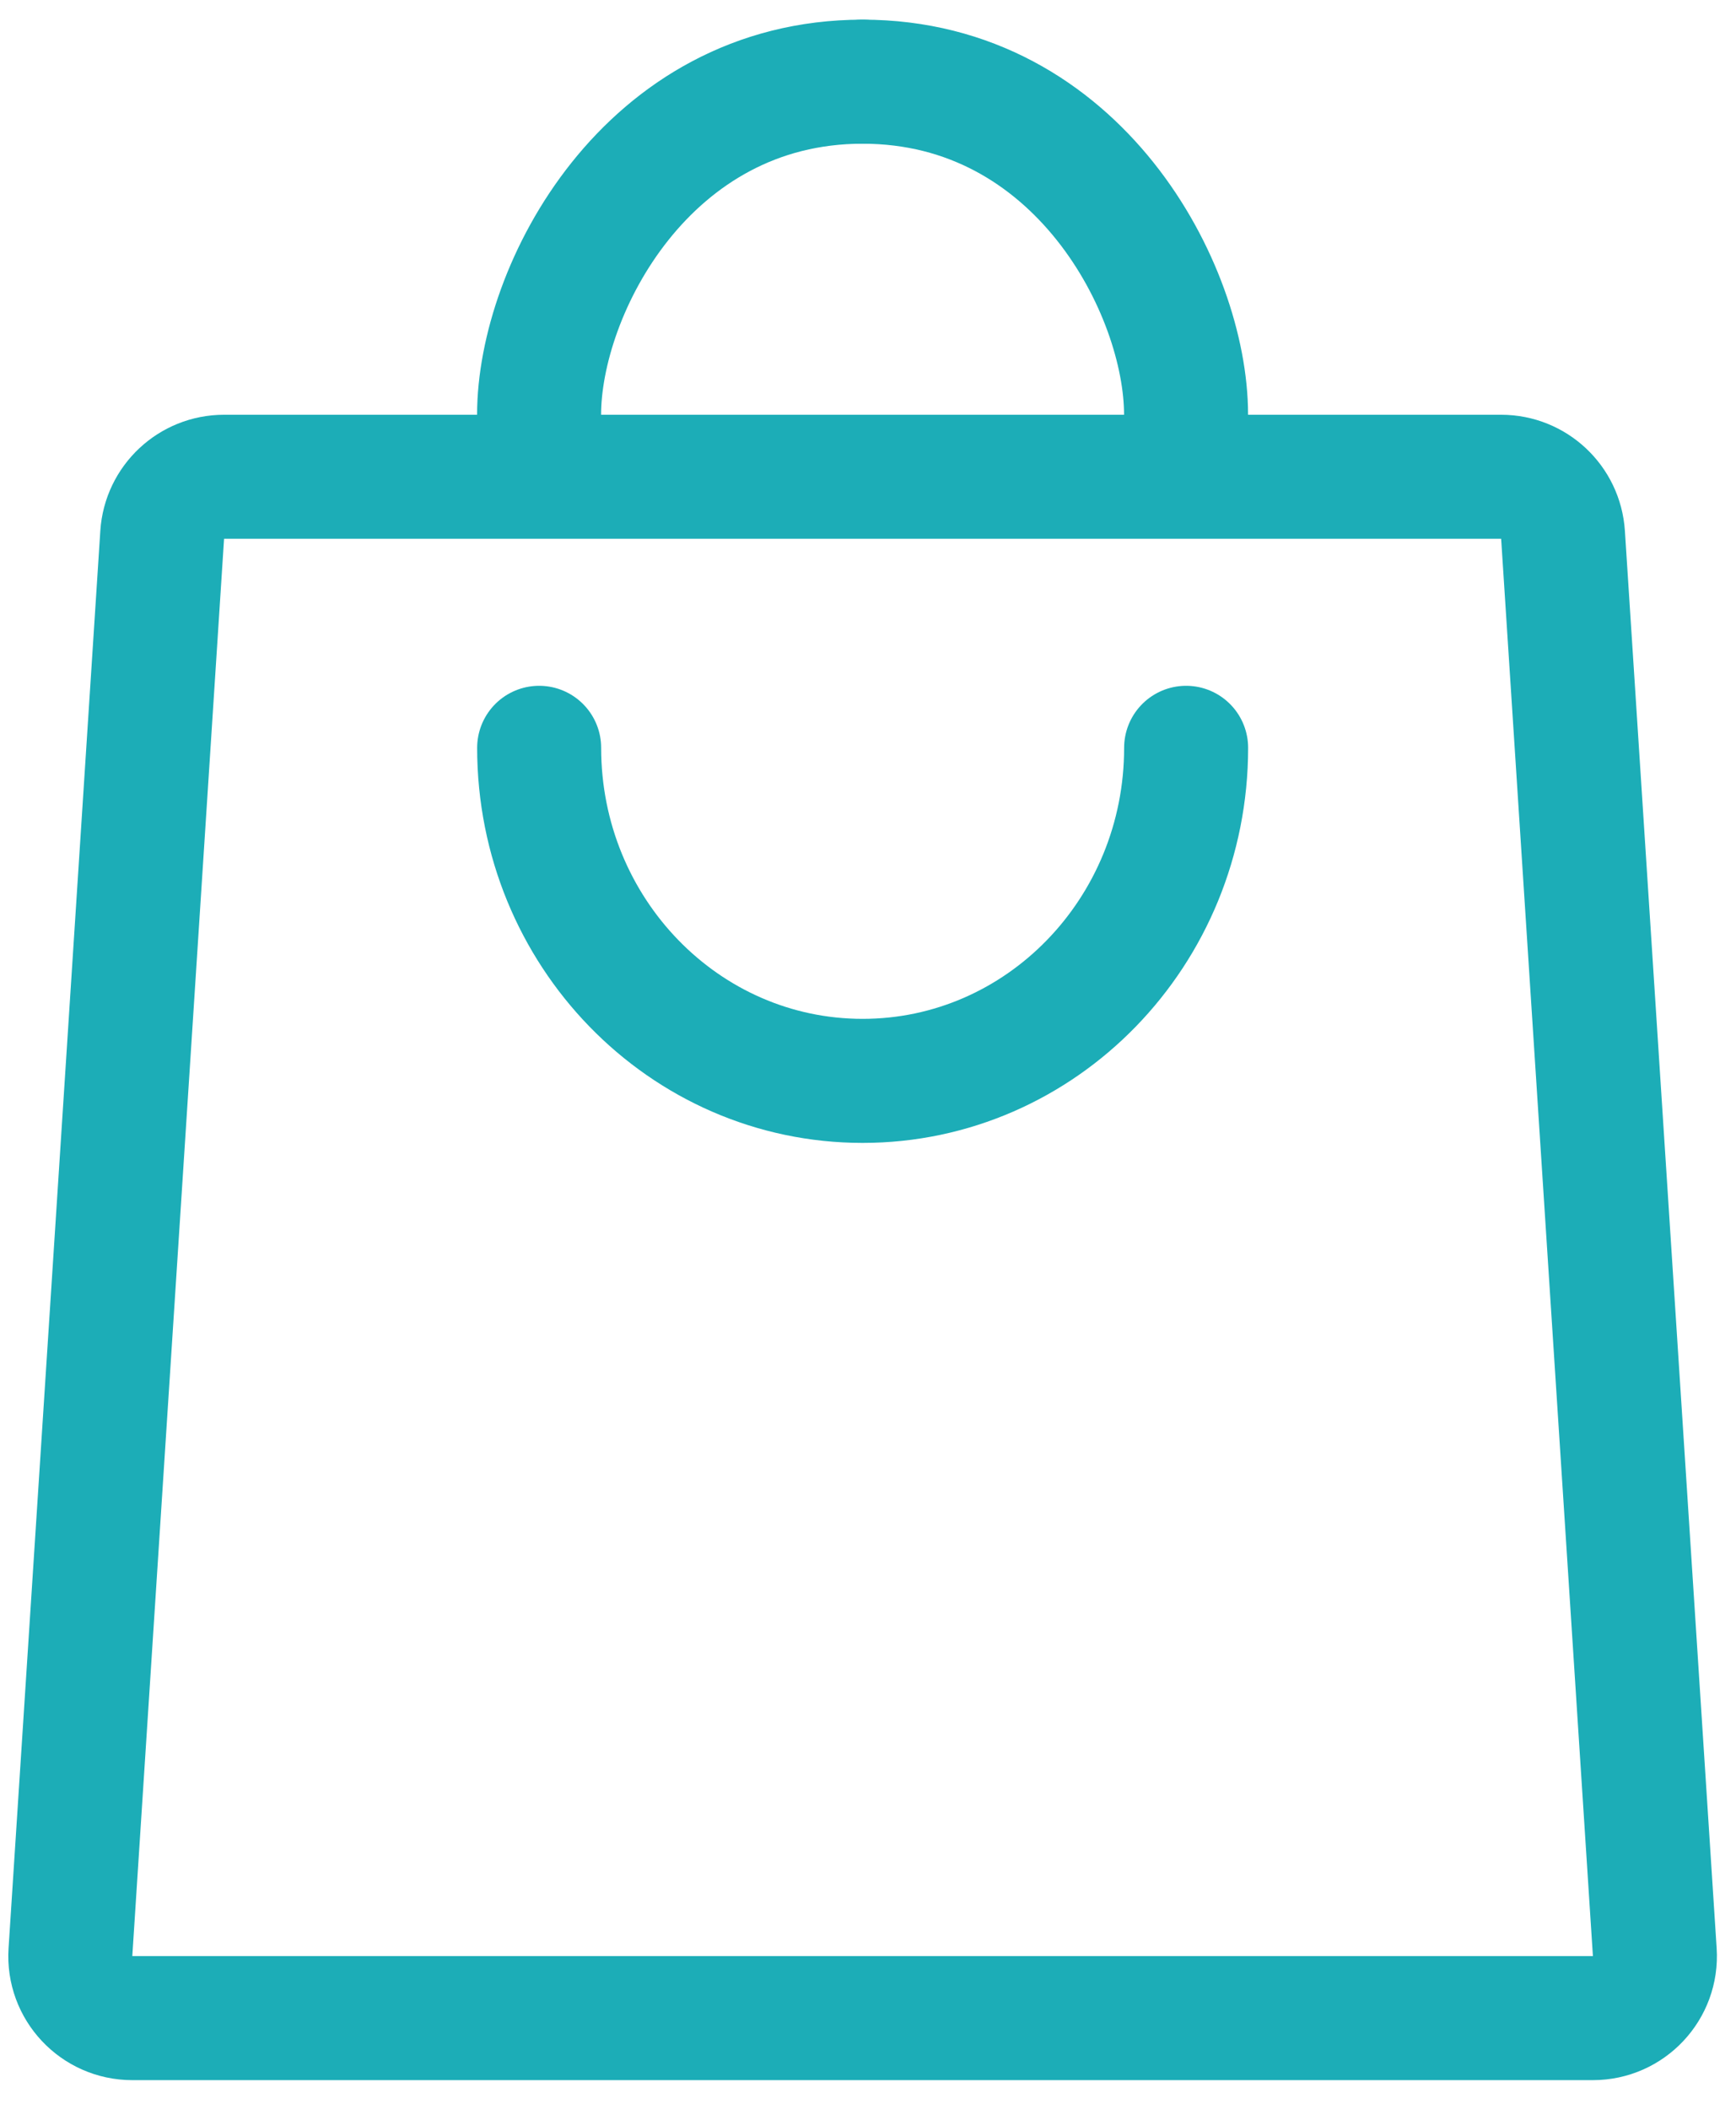 <svg width="28" height="34" viewBox="0 0 28 34" fill="none" xmlns="http://www.w3.org/2000/svg">
    <path d="M8.695 6.687C8.695 4.673 10.434 1.317 13.913 1.317" stroke="#1CADB7" stroke-width="2" stroke-linecap="round" />
    <path d="M19.13 6.687C19.13 4.673 17.391 1.317 13.912 1.317" stroke="#1CADB7" stroke-width="2" stroke-linecap="round" />
    <path d="M2.616 8.623C2.65 8.097 3.087 7.687 3.614 7.687H24.212C24.739 7.687 25.176 8.097 25.21 8.623L26.69 31.474C26.728 32.05 26.27 32.538 25.692 32.538H2.134C1.556 32.538 1.098 32.05 1.136 31.474L2.616 8.623Z" stroke="#1CADB7" stroke-width="2" />
    <path d="M19.131 12.057C19.131 15.023 16.795 17.427 13.913 17.427C11.032 17.427 8.696 15.023 8.696 12.057" stroke="#1CADB7" stroke-width="2" stroke-linecap="round" />
</svg>
    